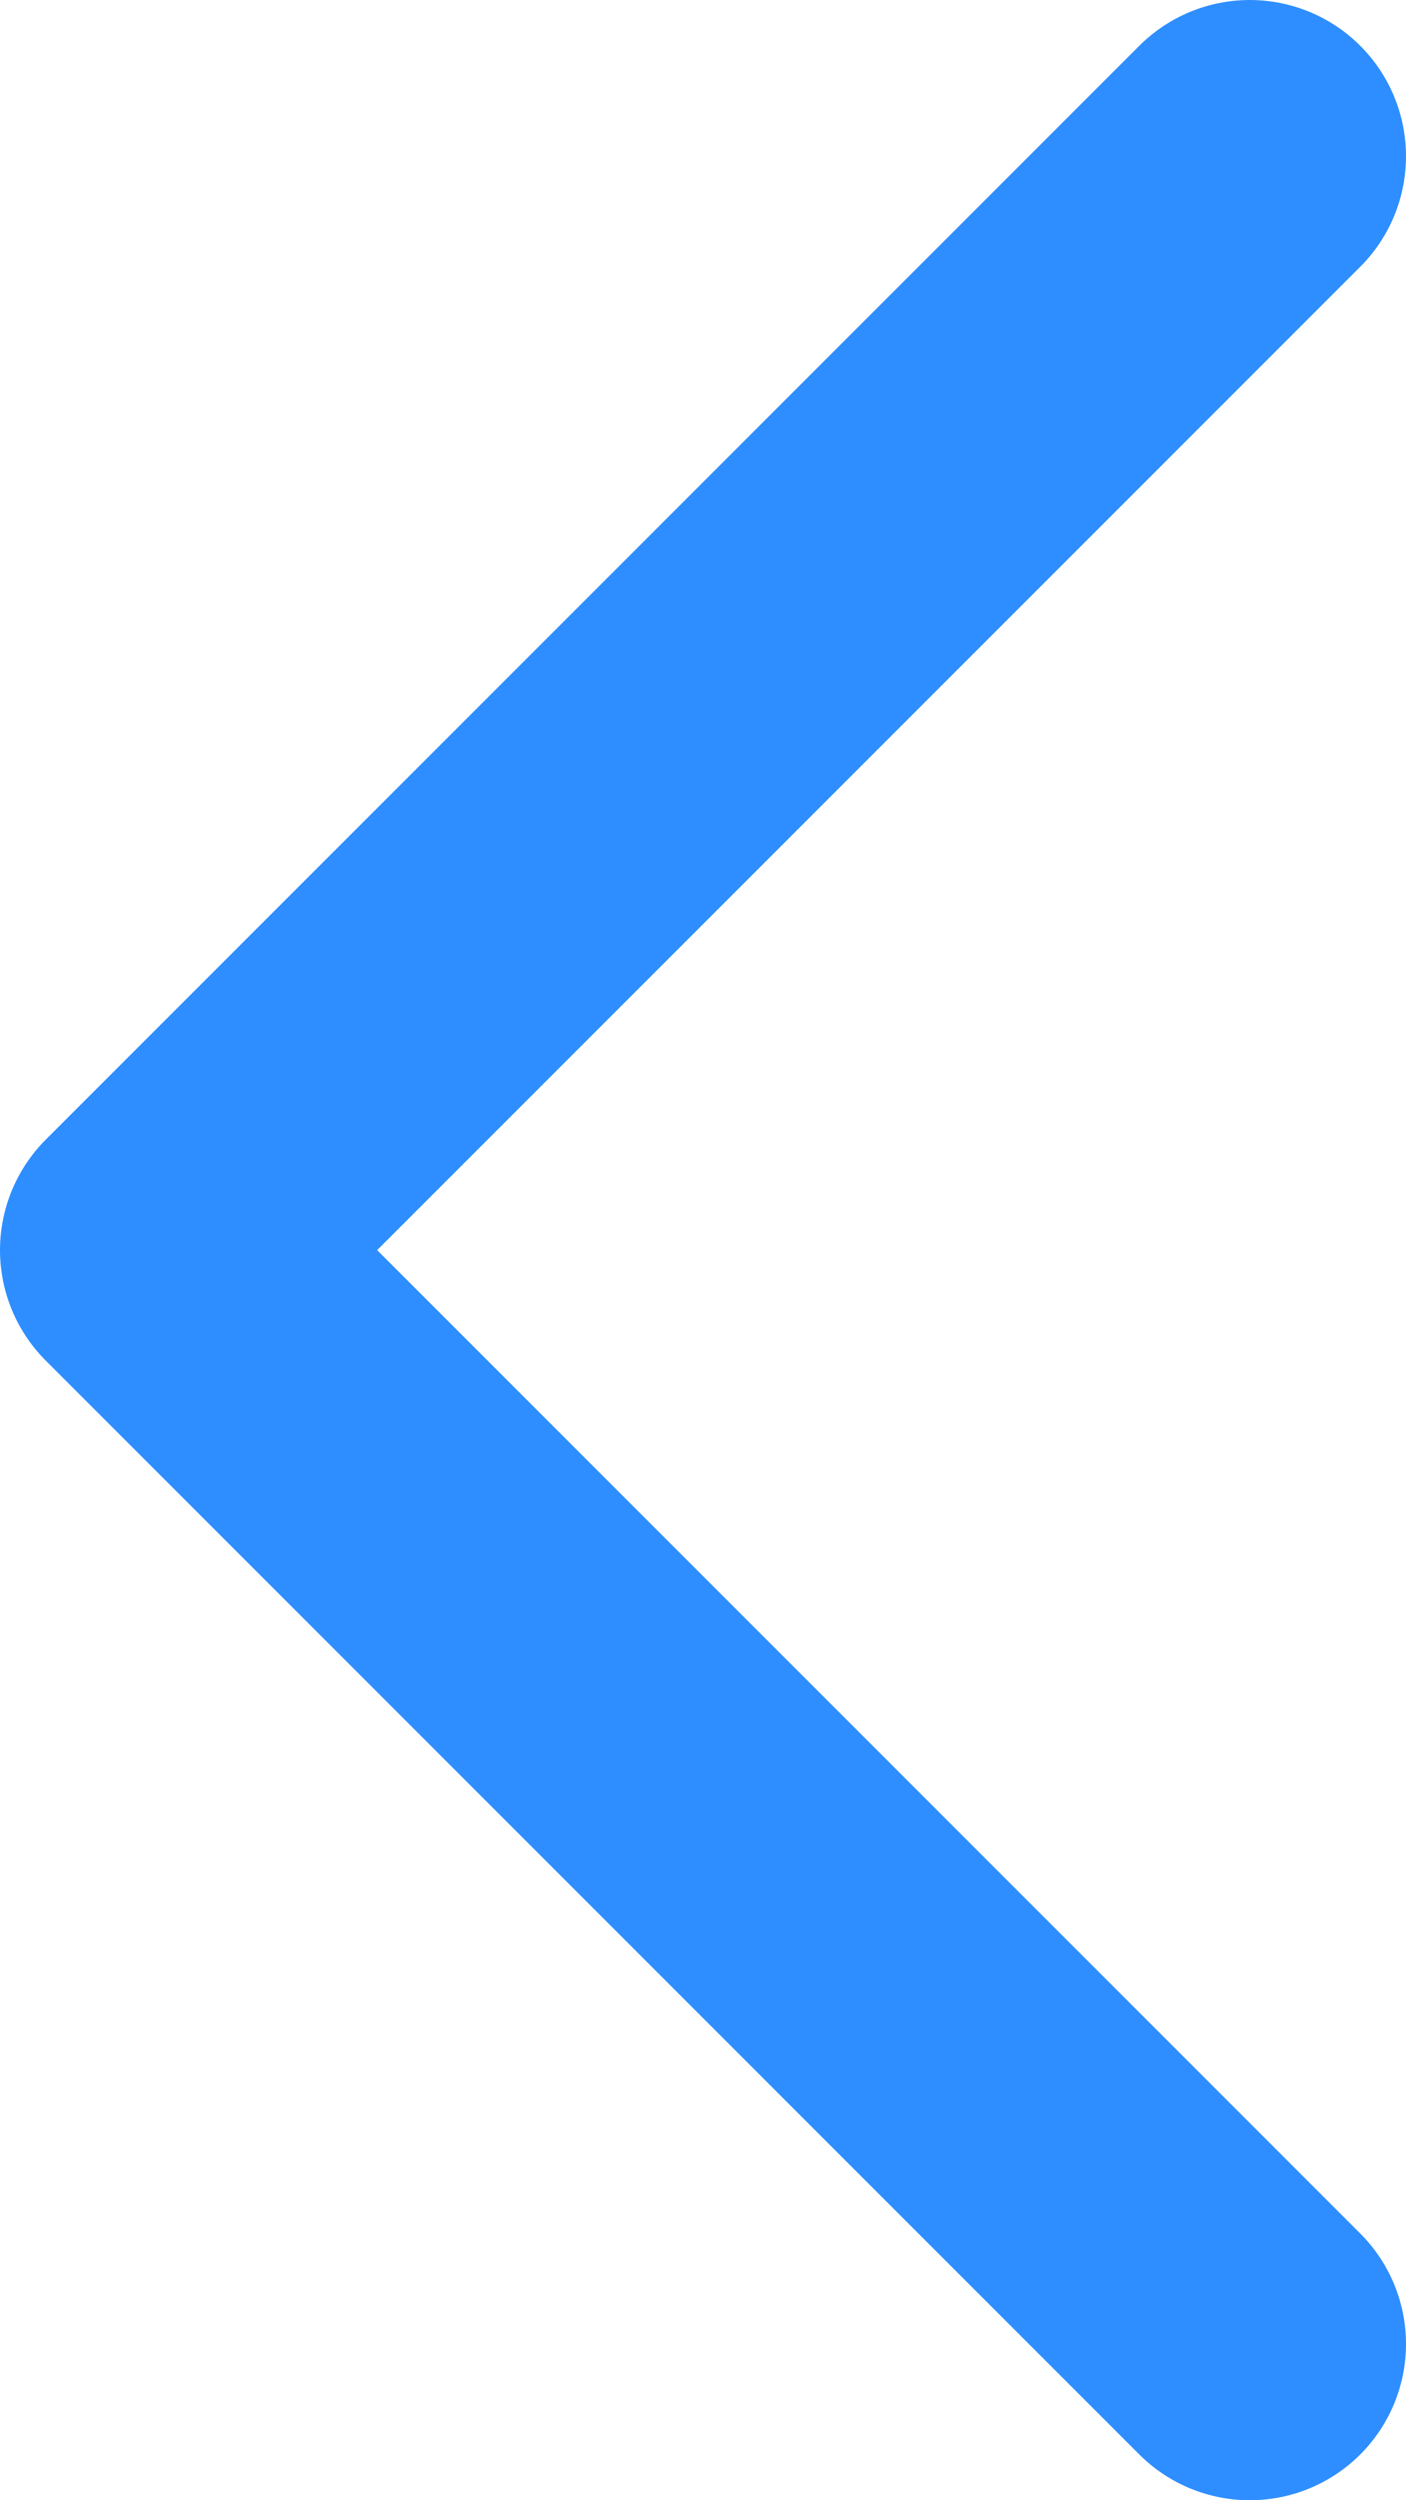 <svg width="9" height="16" viewBox="0 0 9 16" fill="none" xmlns="http://www.w3.org/2000/svg">
<path d="M8 15L1 8L8 1" stroke="#2E8EFF" stroke-width="2" stroke-linecap="round" stroke-linejoin="round"/>
</svg>
